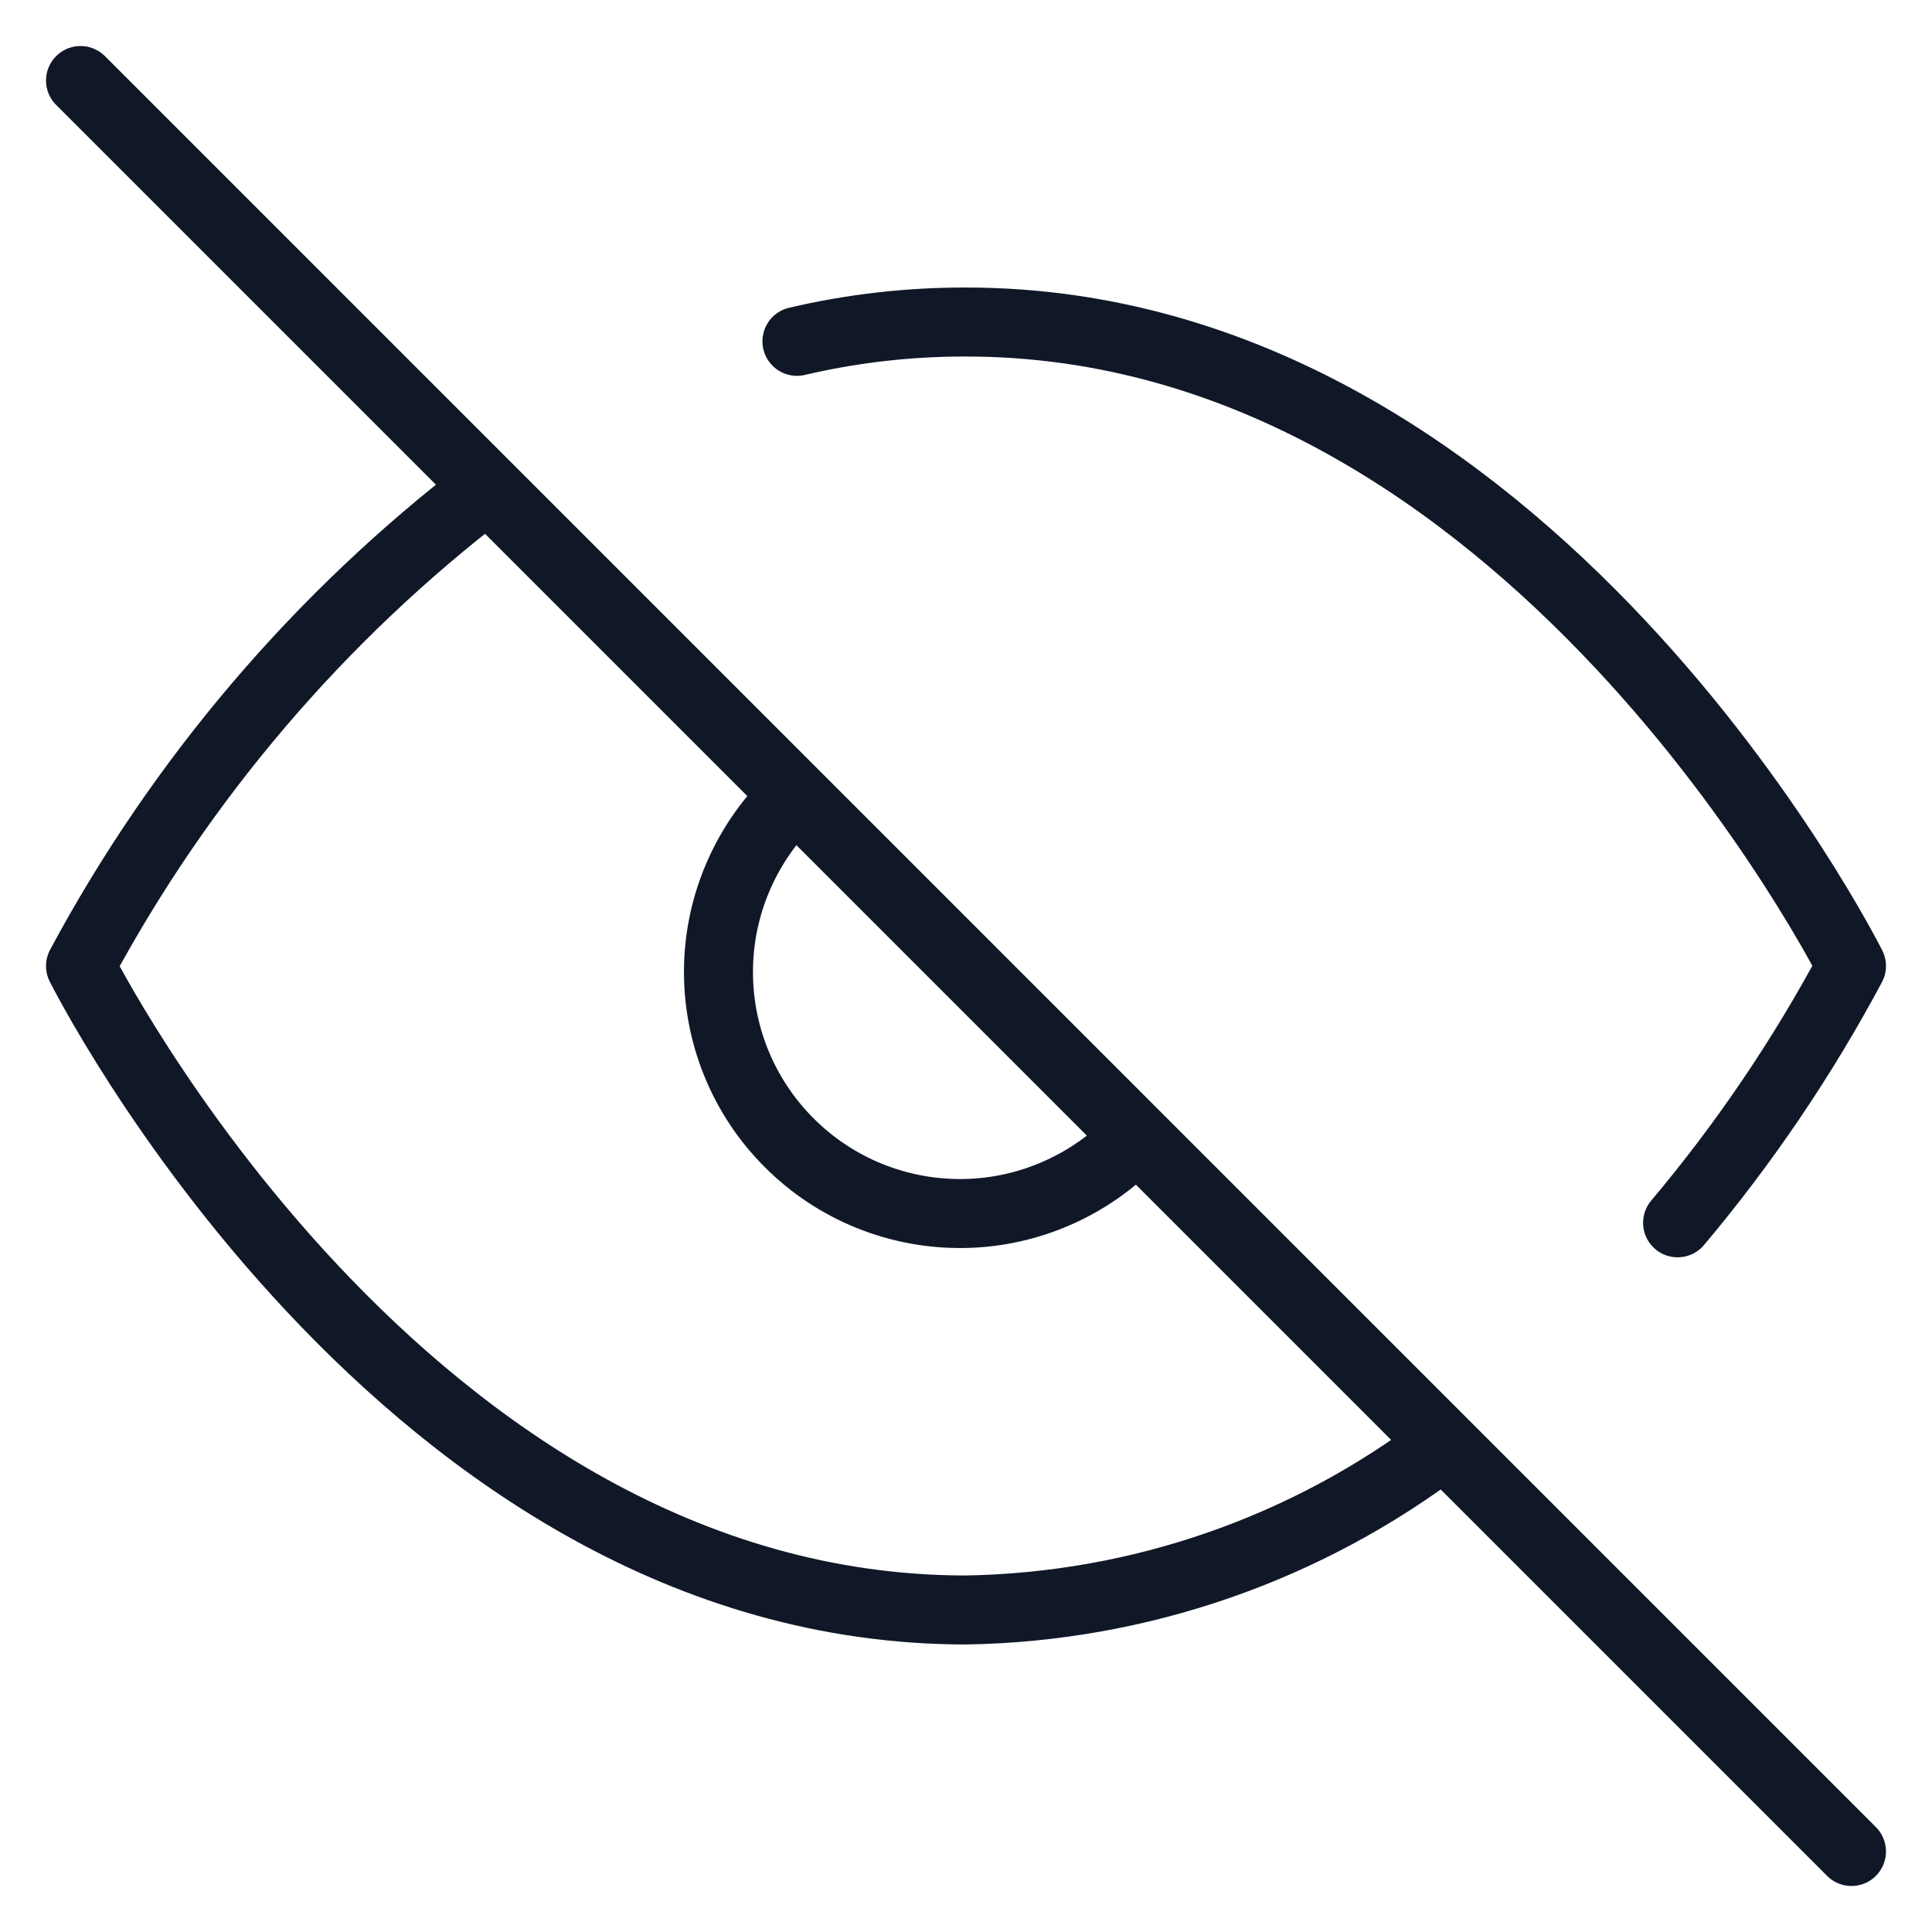 <svg width="28" height="28" viewBox="0 0 28 28" fill="none" xmlns="http://www.w3.org/2000/svg">
<g clip-path="url(#clip0_393_15599)">
<path d="M11.55 4.947C12.353 4.759 13.175 4.665 14 4.667C22.167 4.667 26.833 14 26.833 14C26.125 15.325 25.281 16.572 24.313 17.722M16.473 16.473C16.153 16.817 15.767 17.093 15.337 17.284C14.908 17.476 14.444 17.579 13.974 17.587C13.505 17.595 13.038 17.509 12.602 17.333C12.166 17.157 11.77 16.895 11.438 16.562C11.105 16.23 10.843 15.834 10.667 15.398C10.491 14.962 10.405 14.496 10.413 14.026C10.421 13.556 10.524 13.092 10.716 12.663C10.907 12.234 11.183 11.847 11.527 11.527M1.167 1.167L26.833 26.833M20.93 20.93C18.936 22.45 16.507 23.292 14 23.333C5.833 23.333 1.167 14 1.167 14C2.618 11.296 4.631 8.933 7.07 7.07L20.93 20.93Z" stroke="#101828" stroke-linecap="round" stroke-linejoin="round"/>
</g>
<defs>
<clipPath id="clip0_393_15599">
<rect width="28" height="28" fill="white"/>
</clipPath>
</defs>
</svg>
